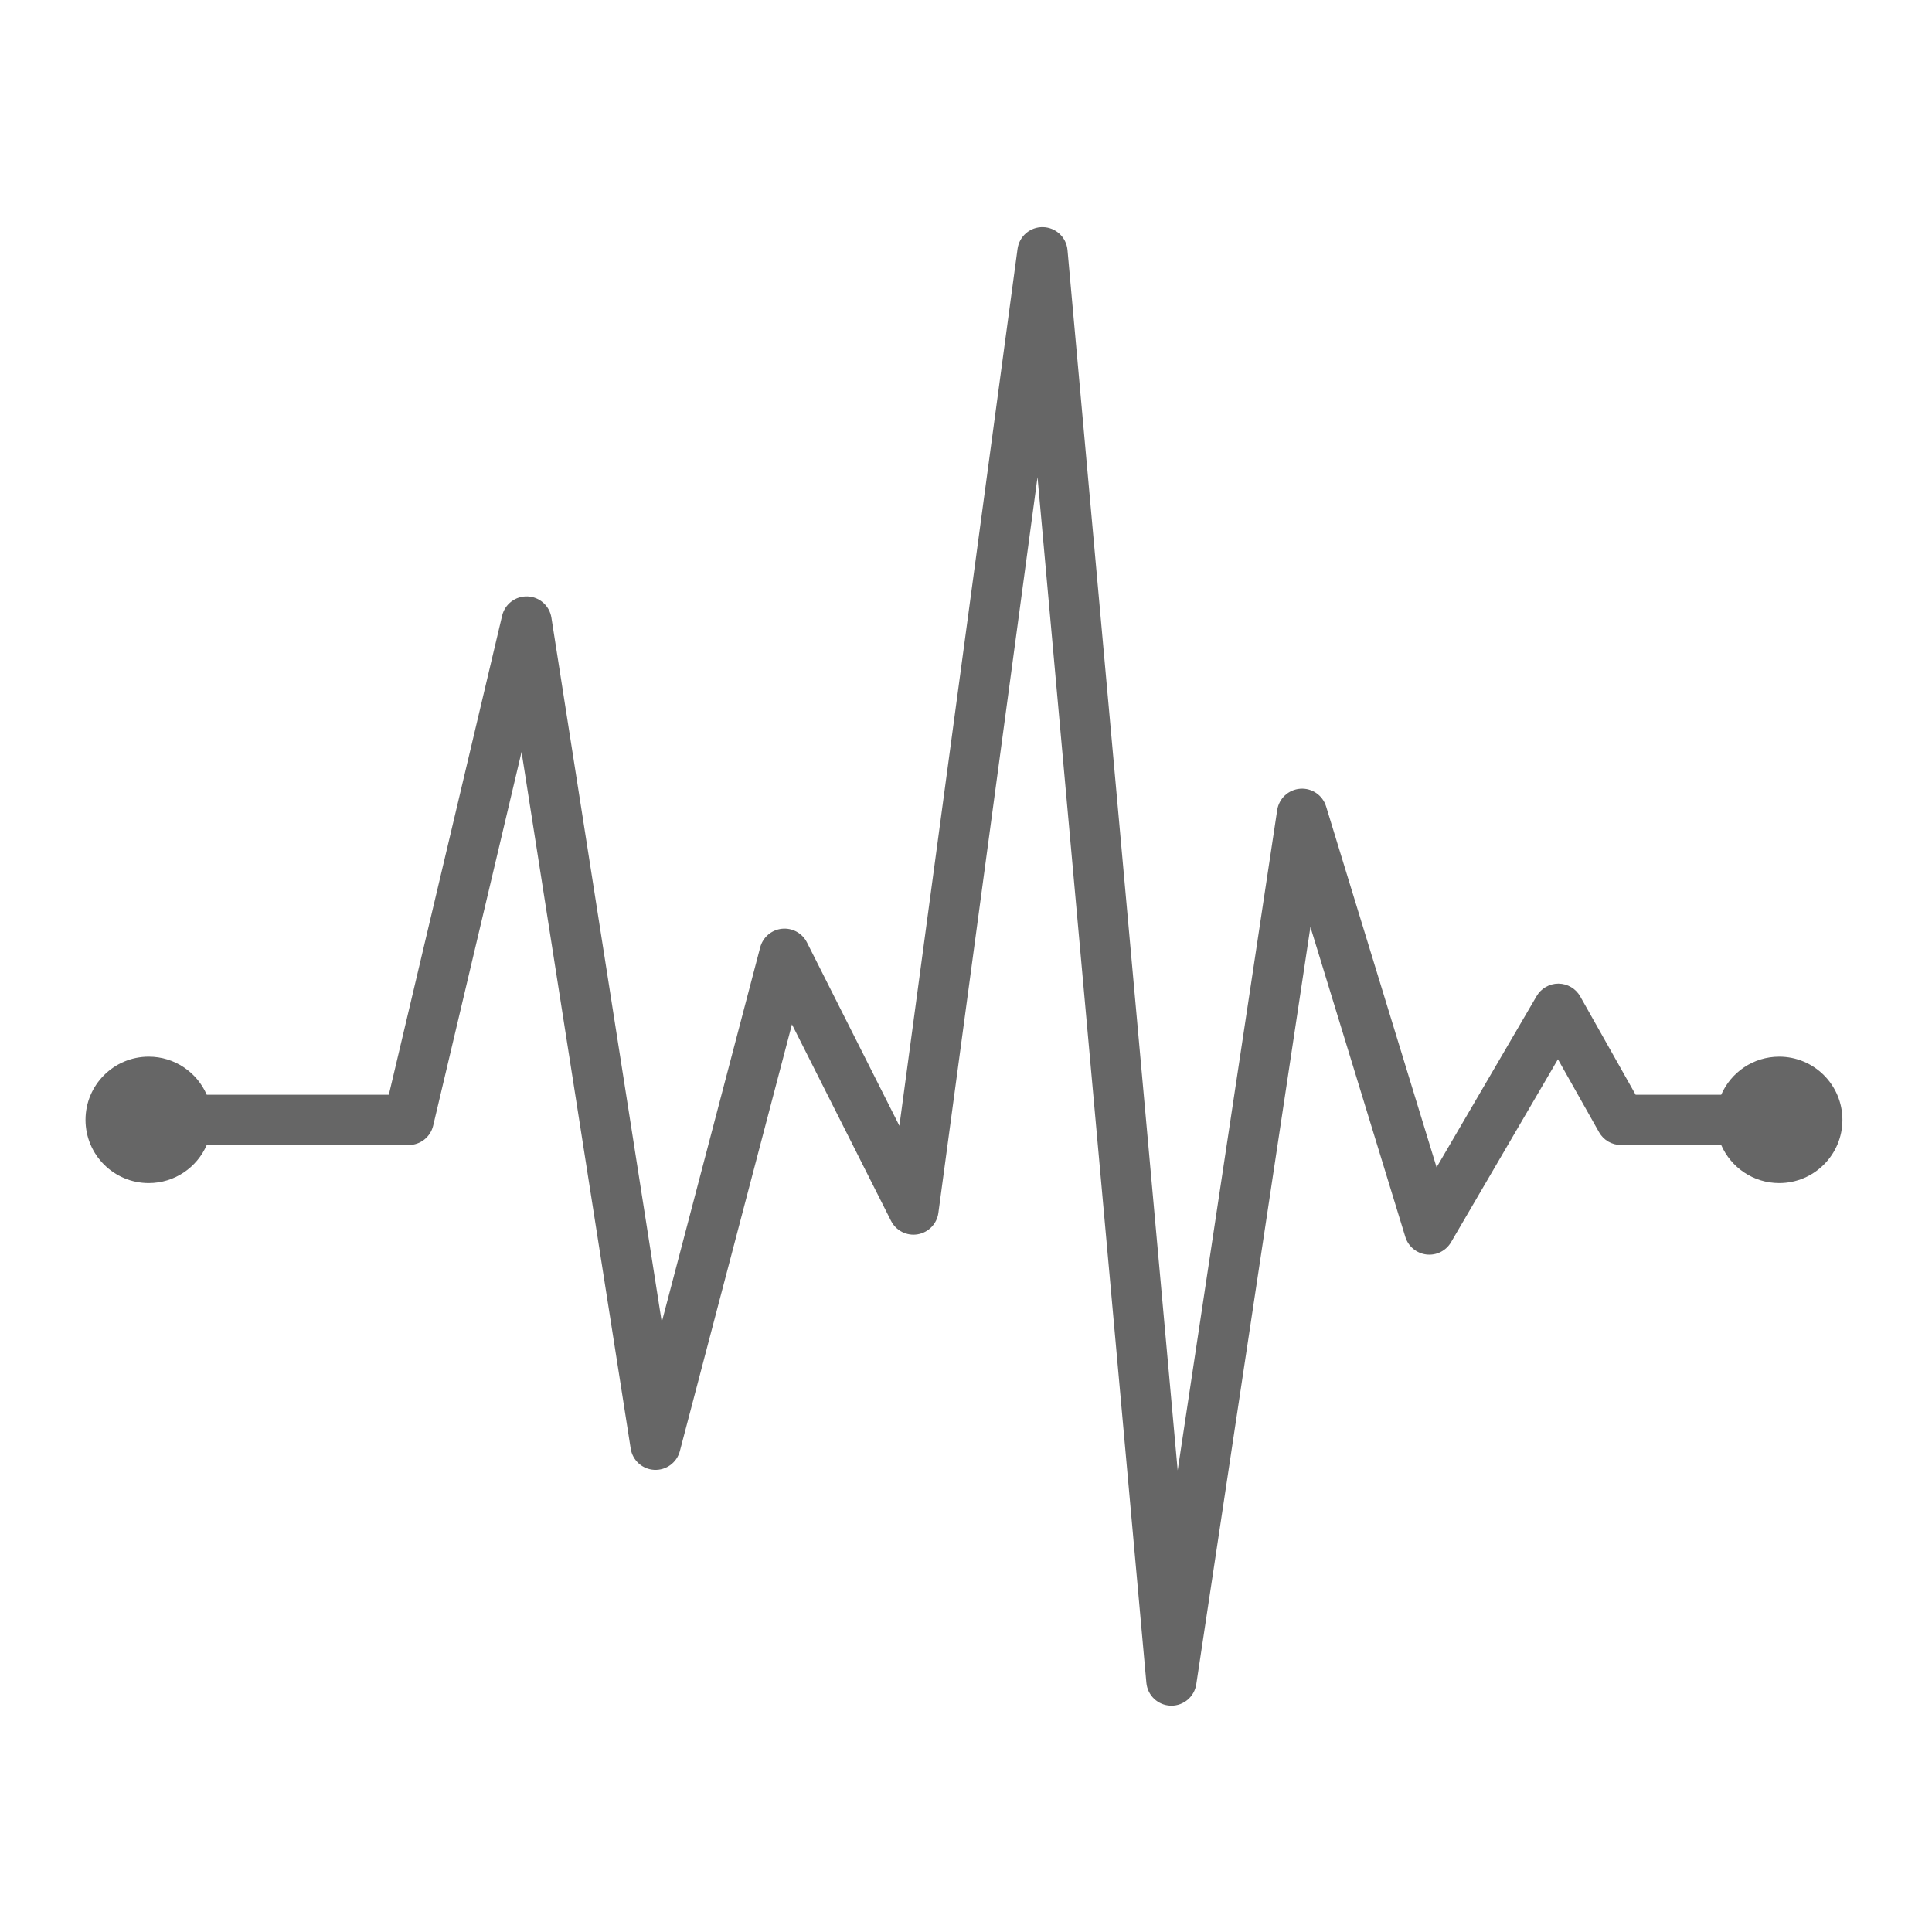 <svg xmlns="http://www.w3.org/2000/svg" xlink="http://www.w3.org/1999/xlink" version="1.1" baseProfile="tiny" id="Ebene_1" x="0px" y="0px" width="100px" height="100px" viewBox="0 0 500 500" overflow="inherit" space="preserve">
<path fill="#666" d="M460.458,273.464c-6.722,0-12.494,4.056-15.011,9.853h-22.146l-14.341-25.444c-1.145-2.03-3.287-3.294-5.617-3.312  c-0.018,0-0.033,0-0.051,0c-2.311,0-4.45,1.227-5.617,3.224l-25.887,44.313l-28.596-93.39c-0.89-2.904-3.664-4.812-6.7-4.583  c-3.029,0.224-5.5,2.515-5.953,5.518l-25.758,170.883L276.265,64.701c-0.298-3.298-3.026-5.846-6.337-5.919  c-3.327-0.077-6.148,2.354-6.591,5.635l-30.573,226.937l-23.924-47.45c-1.217-2.415-3.803-3.826-6.491-3.541  c-2.689,0.284-4.923,2.202-5.61,4.817l-25.473,96.978l-28.562-182.312c-0.481-3.072-3.07-5.375-6.177-5.494  c-3.111-0.123-5.865,1.977-6.581,5.003l-29.316,123.961H53.501c-2.516-5.797-8.289-9.853-15.011-9.853  c-9.035,0-16.359,7.324-16.359,16.358c0,9.035,7.325,16.359,16.359,16.359c6.722,0,12.495-4.057,15.011-9.854h52.274  c3.016,0,5.637-2.073,6.331-5.009l22.873-96.715l28.247,180.303c0.477,3.043,3.022,5.334,6.098,5.49  c3.073,0.16,5.839-1.865,6.622-4.844l29.012-110.449l25.641,50.854c1.284,2.546,4.077,3.961,6.887,3.486  c2.812-0.473,4.988-2.721,5.369-5.547l25.654-190.412l28.174,312.021c0.296,3.279,2.995,5.82,6.286,5.918  c0.065,0.002,0.131,0.003,0.195,0.003c3.207,0,5.95-2.346,6.431-5.536l29.542-195.99l24.559,80.205  c0.756,2.47,2.902,4.258,5.469,4.557c2.572,0.3,5.065-0.95,6.369-3.181l27.659-47.346l10.641,18.88  c1.152,2.046,3.318,3.312,5.667,3.312h25.947c2.516,5.797,8.289,9.854,15.011,9.854c9.035,0,16.359-7.324,16.359-16.359  C476.817,280.788,469.493,273.464,460.458,273.464z"></path>
</svg>